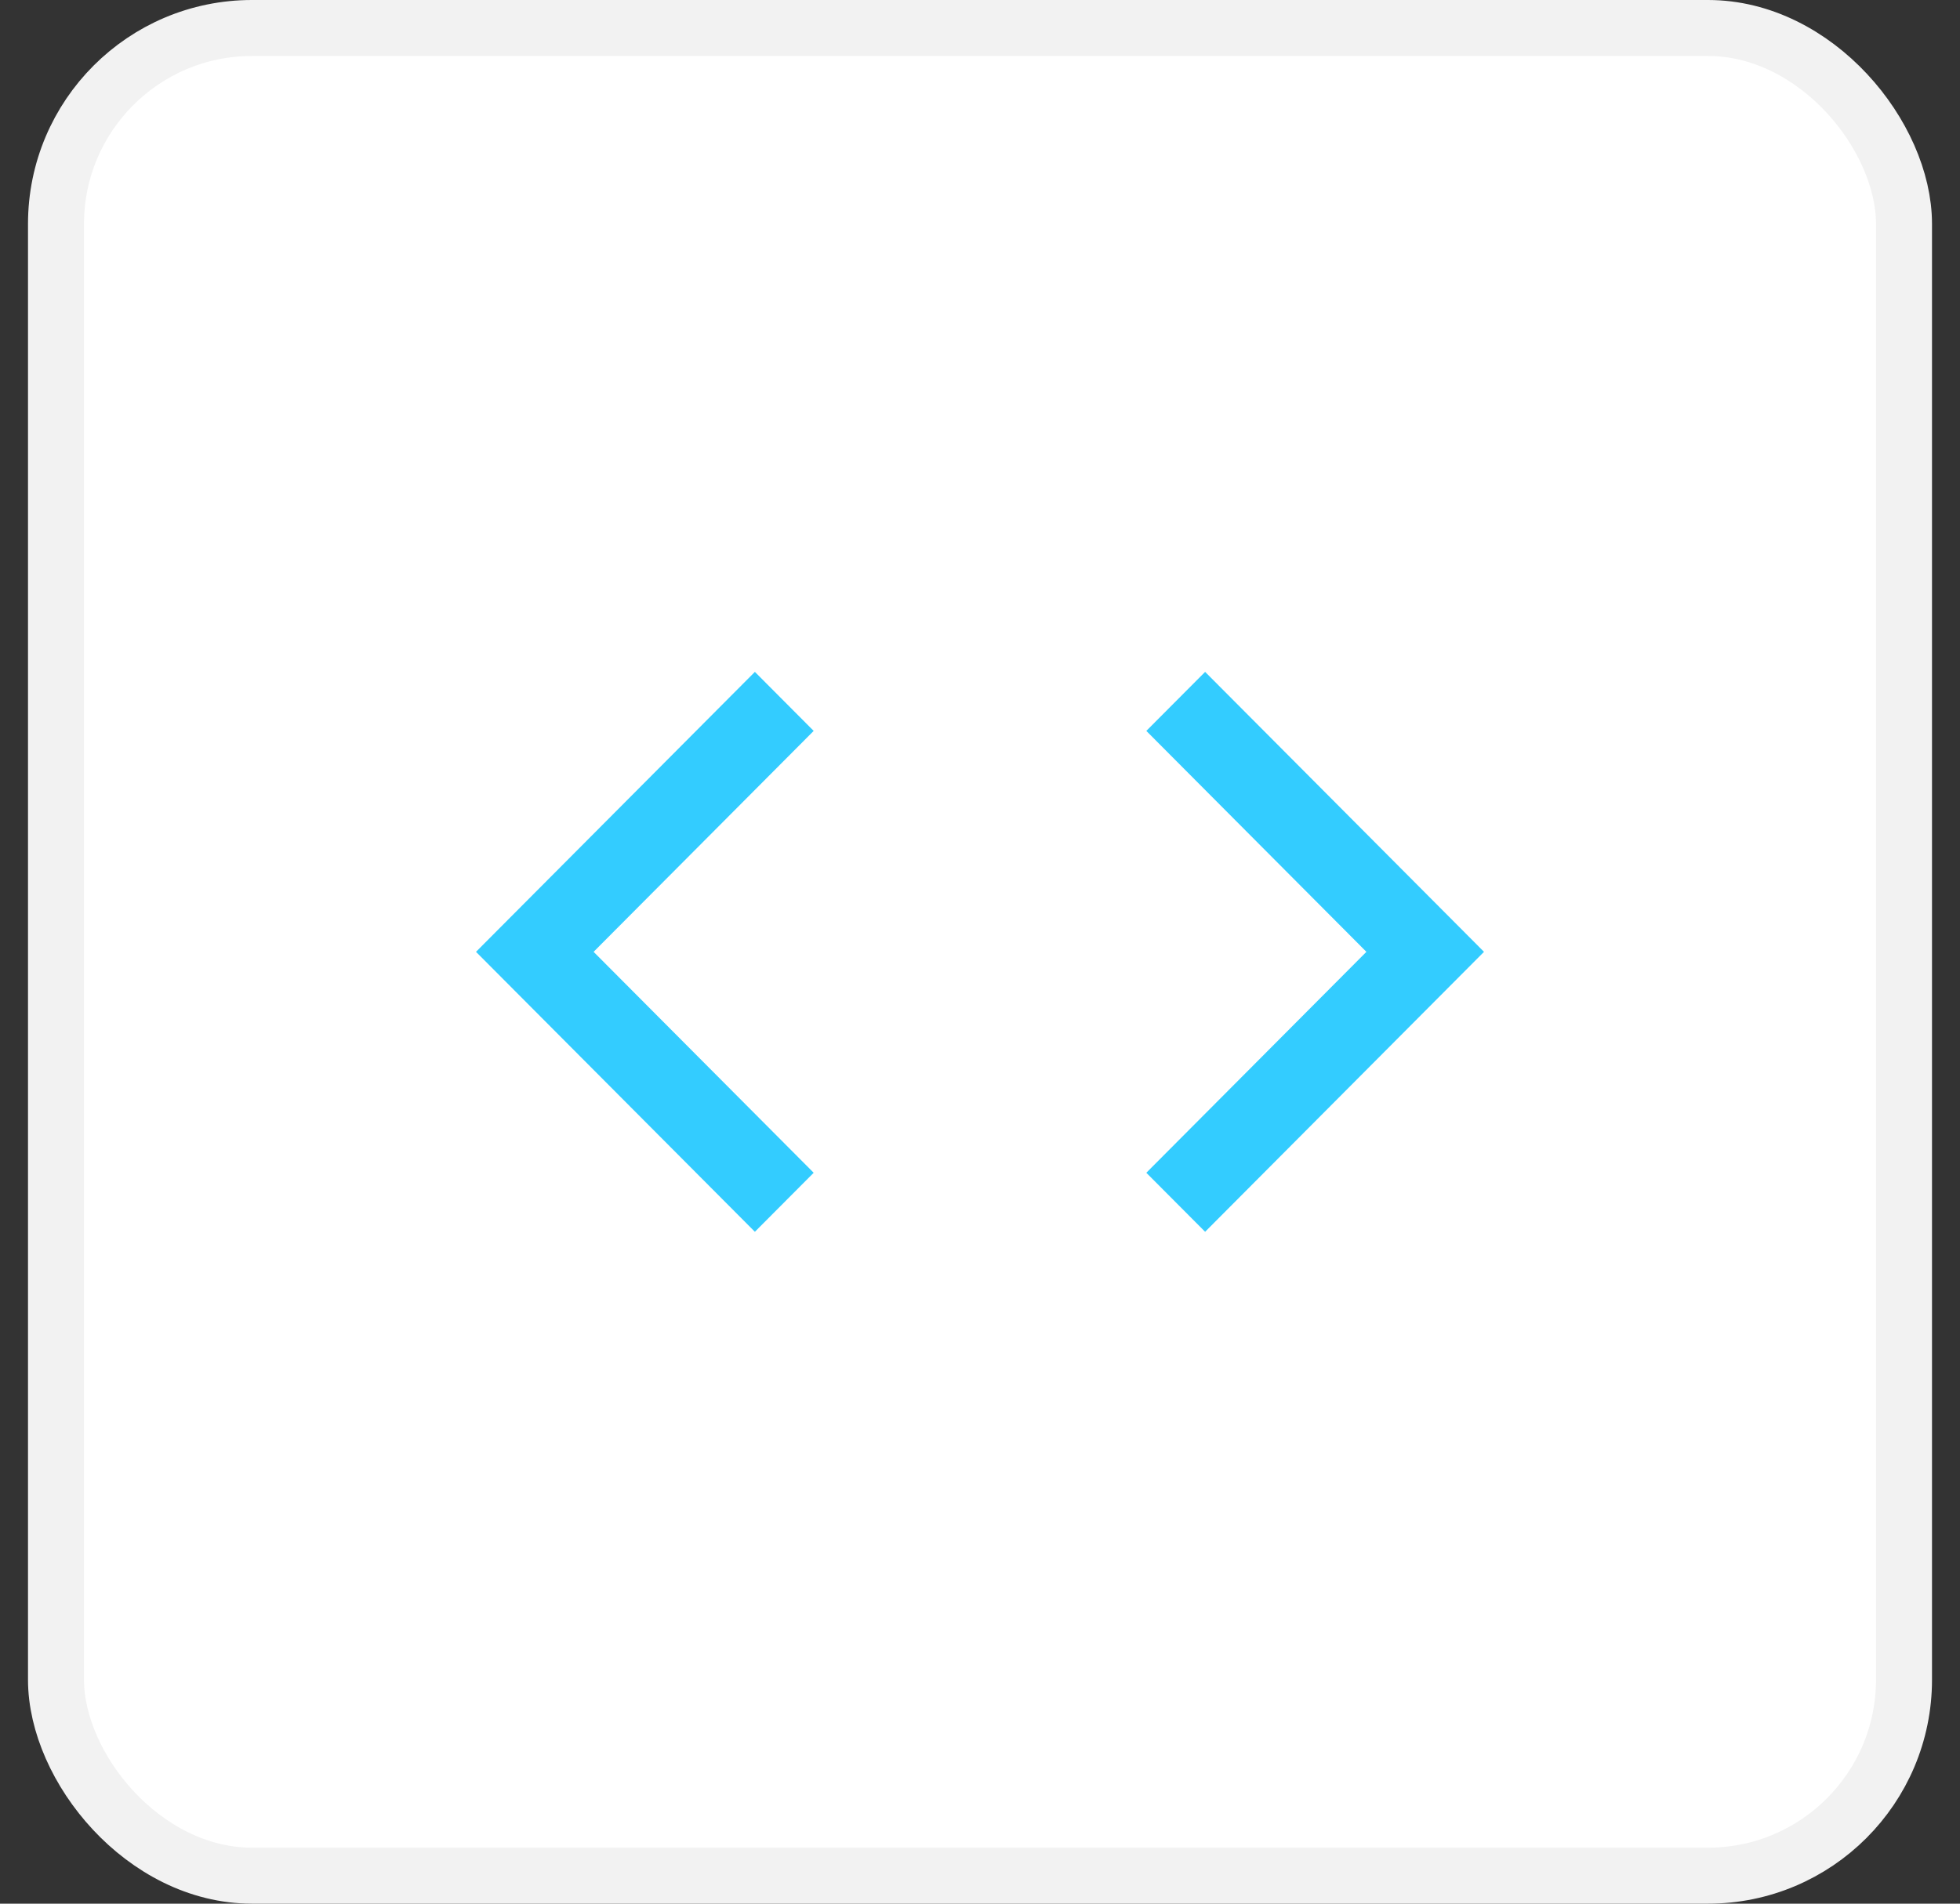 <svg width="35" height="34" viewBox="0 0 35 34" fill="none" xmlns="http://www.w3.org/2000/svg">
<rect x="0" y="0" width="35" height="34" fill="#333333" stroke="none"/>
<rect x="1" y="0.5" width="33" height="33" rx="3.5" fill="white"/>
<path fill-rule="evenodd" clip-rule="evenodd" d="M21.52 22L20.47 20.946L24.4 17L20.47 13.054L21.52 12L26.5 17L21.52 22Z" fill="#33CCFF"/>
<path fill-rule="evenodd" clip-rule="evenodd" d="M13.48 22L14.53 20.946L10.6 17L14.53 13.054L13.48 12L8.5 17L13.48 22Z" fill="#33CCFF"/>
<rect x="1" y="0.5" width="33" height="33" rx="3.5" stroke="#F2F2F2"/>
</svg>

